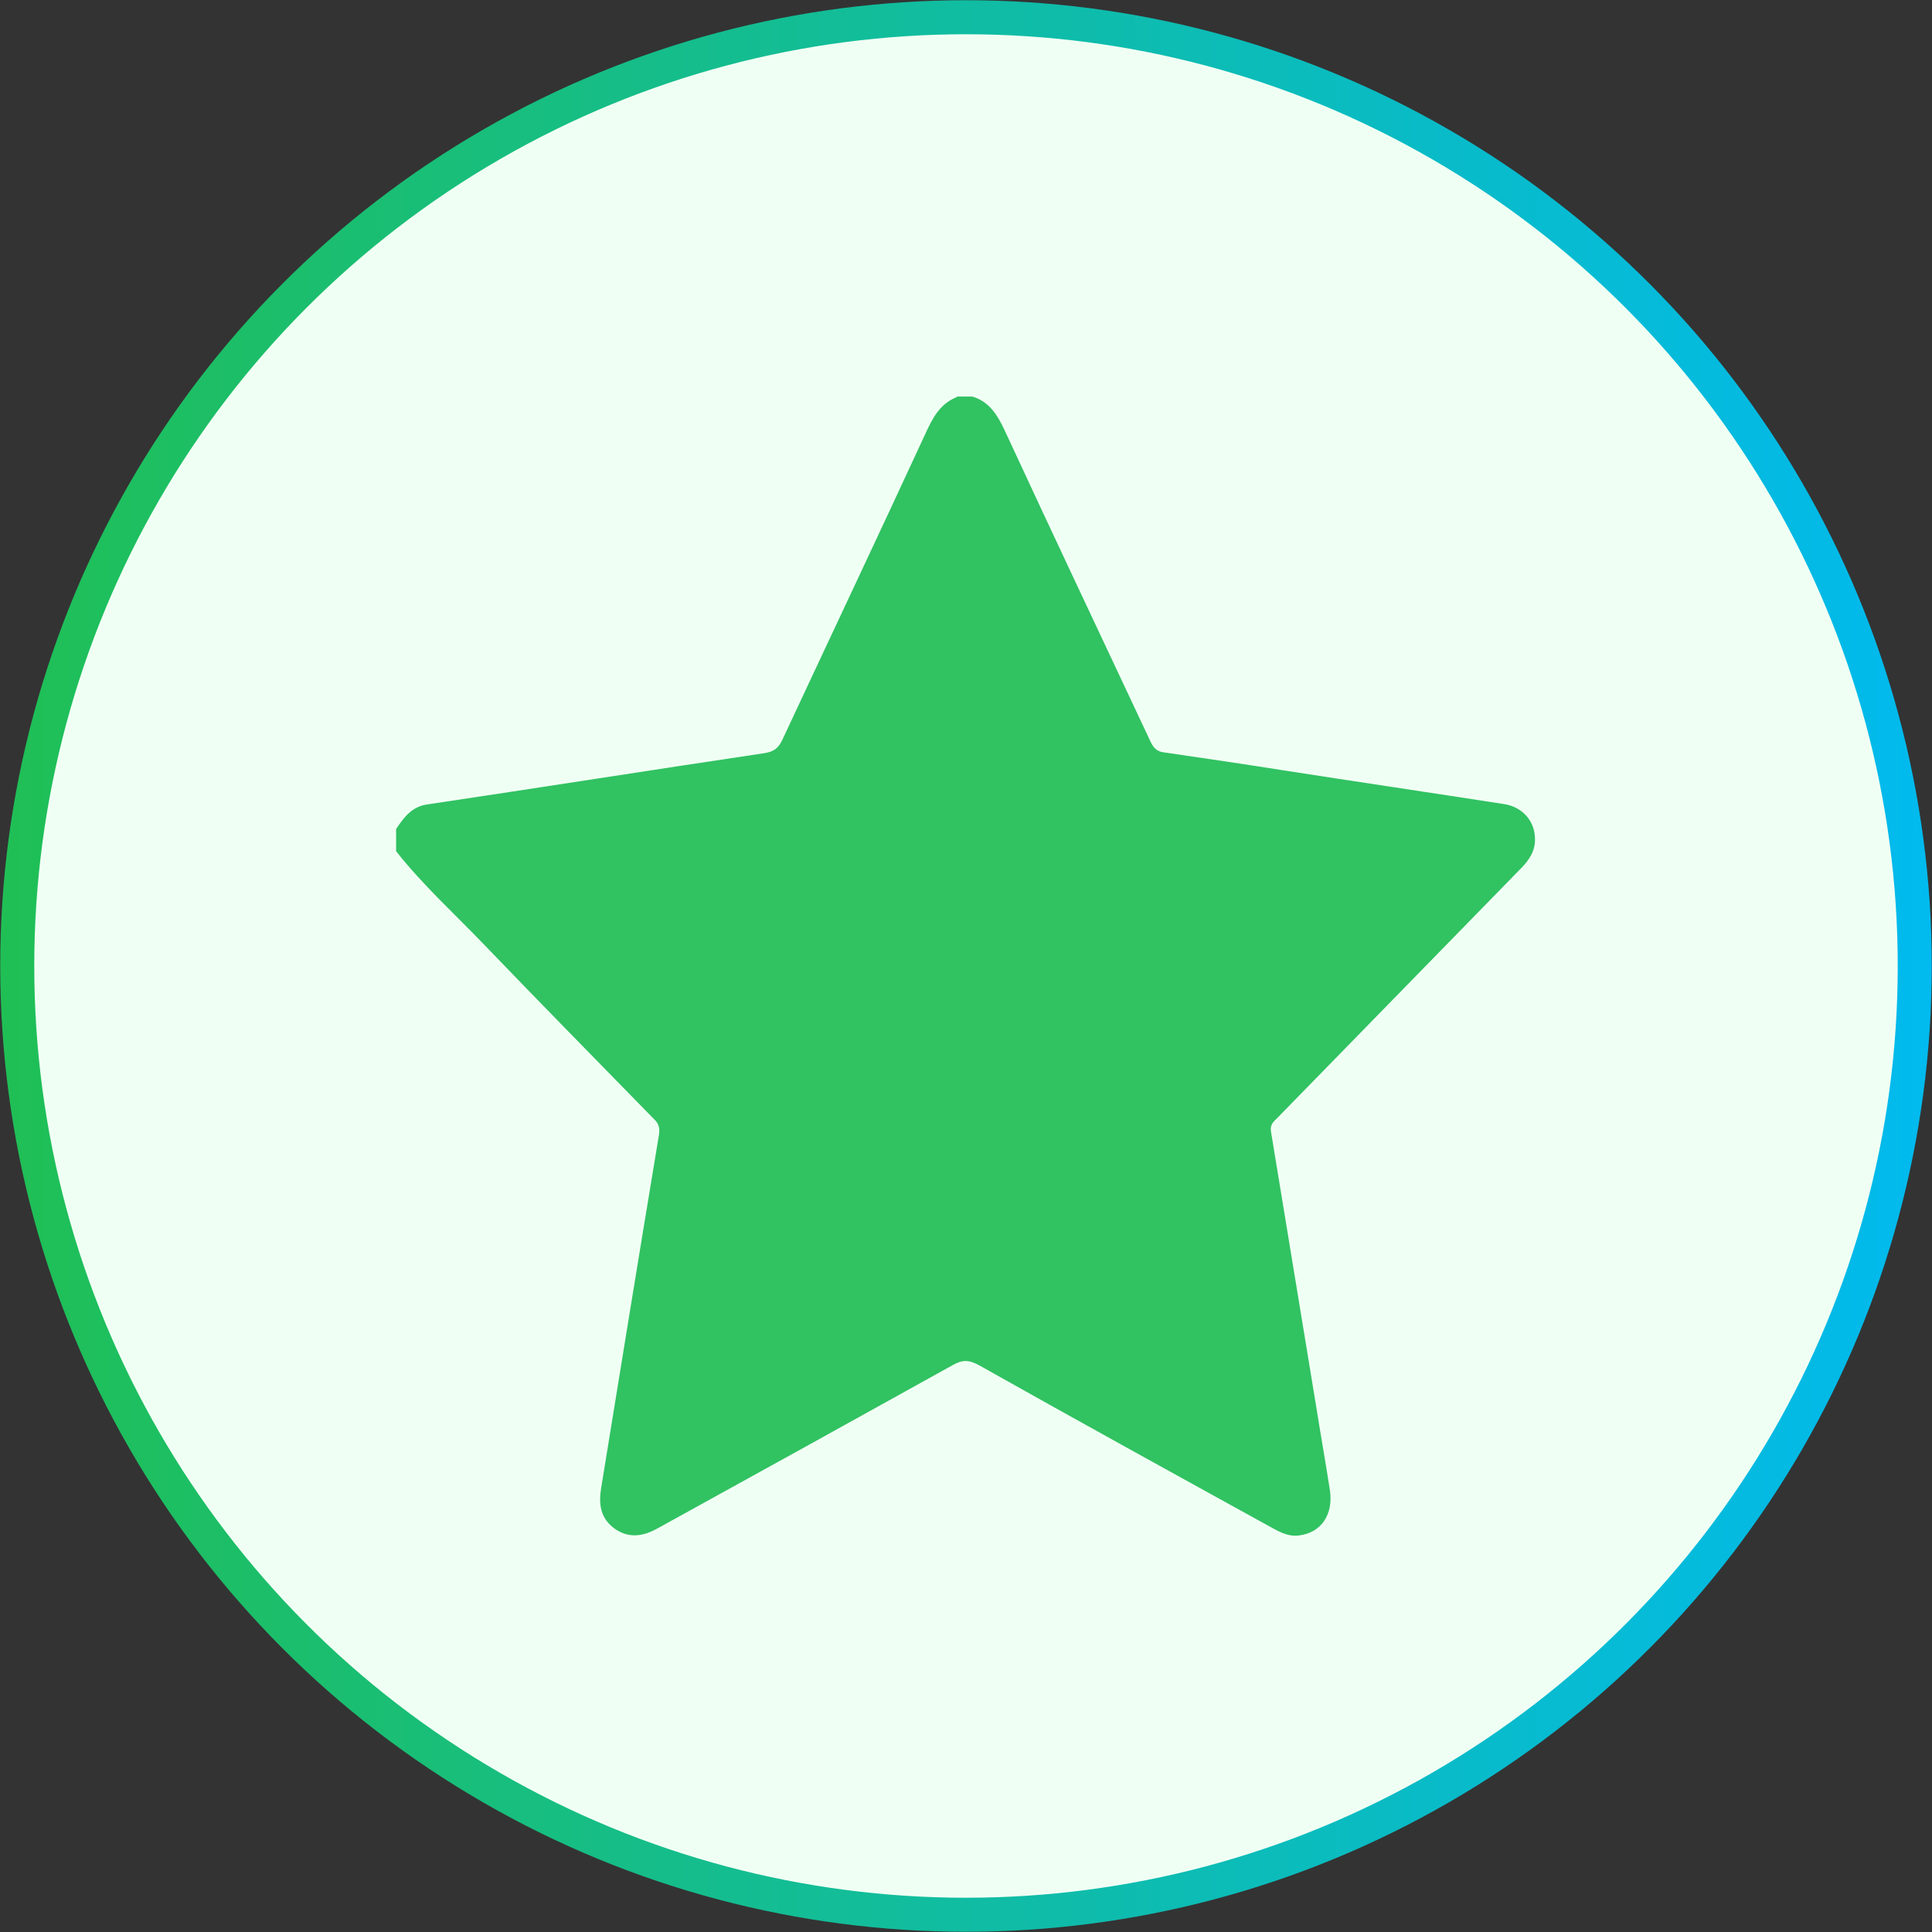 <?xml version="1.0" encoding="UTF-8"?><svg id="Layer_1" xmlns="http://www.w3.org/2000/svg" xmlns:xlink="http://www.w3.org/1999/xlink" viewBox="0 0 42.58 42.58"><rect x="0" y="0" width="42.58" height="42.58" fill="#333333" stroke="none"/><defs><style>.cls-1{fill:#31c262;}.cls-2{fill:#f0fff4;stroke:url(#linear-gradient);stroke-miterlimit:10;stroke-width:.75px;}</style><linearGradient id="linear-gradient" x1="0" y1="21.29" x2="42.58" y2="21.29" gradientUnits="userSpaceOnUse"><stop offset="0" stop-color="#20bf55"/><stop offset="1" stop-color="#01baef"/></linearGradient></defs><circle class="cls-2" cx="21.29" cy="21.29" r="20.91"/><path class="cls-1" d="M21.09,8.74h.34c.37,.11,.55,.4,.71,.74,1.06,2.29,2.14,4.57,3.21,6.85,.06,.13,.13,.23,.29,.25,.89,.13,1.78,.26,2.66,.4,1.61,.25,3.23,.49,4.84,.74,.42,.06,.7,.39,.69,.79,0,.26-.14,.46-.32,.64-1.79,1.83-3.57,3.66-5.36,5.49-.08,.08-.16,.14-.14,.29,.33,2.01,.66,4.01,.99,6.02,.1,.63,.21,1.25,.31,1.89,.08,.54-.19,.94-.68,1-.21,.03-.4-.06-.58-.16-2.16-1.19-4.32-2.38-6.47-3.59-.22-.12-.37-.13-.59,0-2.16,1.2-4.33,2.4-6.49,3.59-.32,.18-.63,.23-.94,.02-.33-.23-.37-.55-.31-.91,.42-2.59,.84-5.17,1.27-7.76,.03-.17,0-.27-.12-.38-1.24-1.27-2.48-2.53-3.71-3.81-.66-.69-1.37-1.33-1.96-2.08v-.49c.17-.25,.34-.49,.68-.54,2.48-.37,4.95-.76,7.43-1.13,.2-.03,.31-.1,.4-.29,1.05-2.25,2.11-4.49,3.15-6.74,.16-.35,.32-.67,.7-.82h0Z"/></svg>